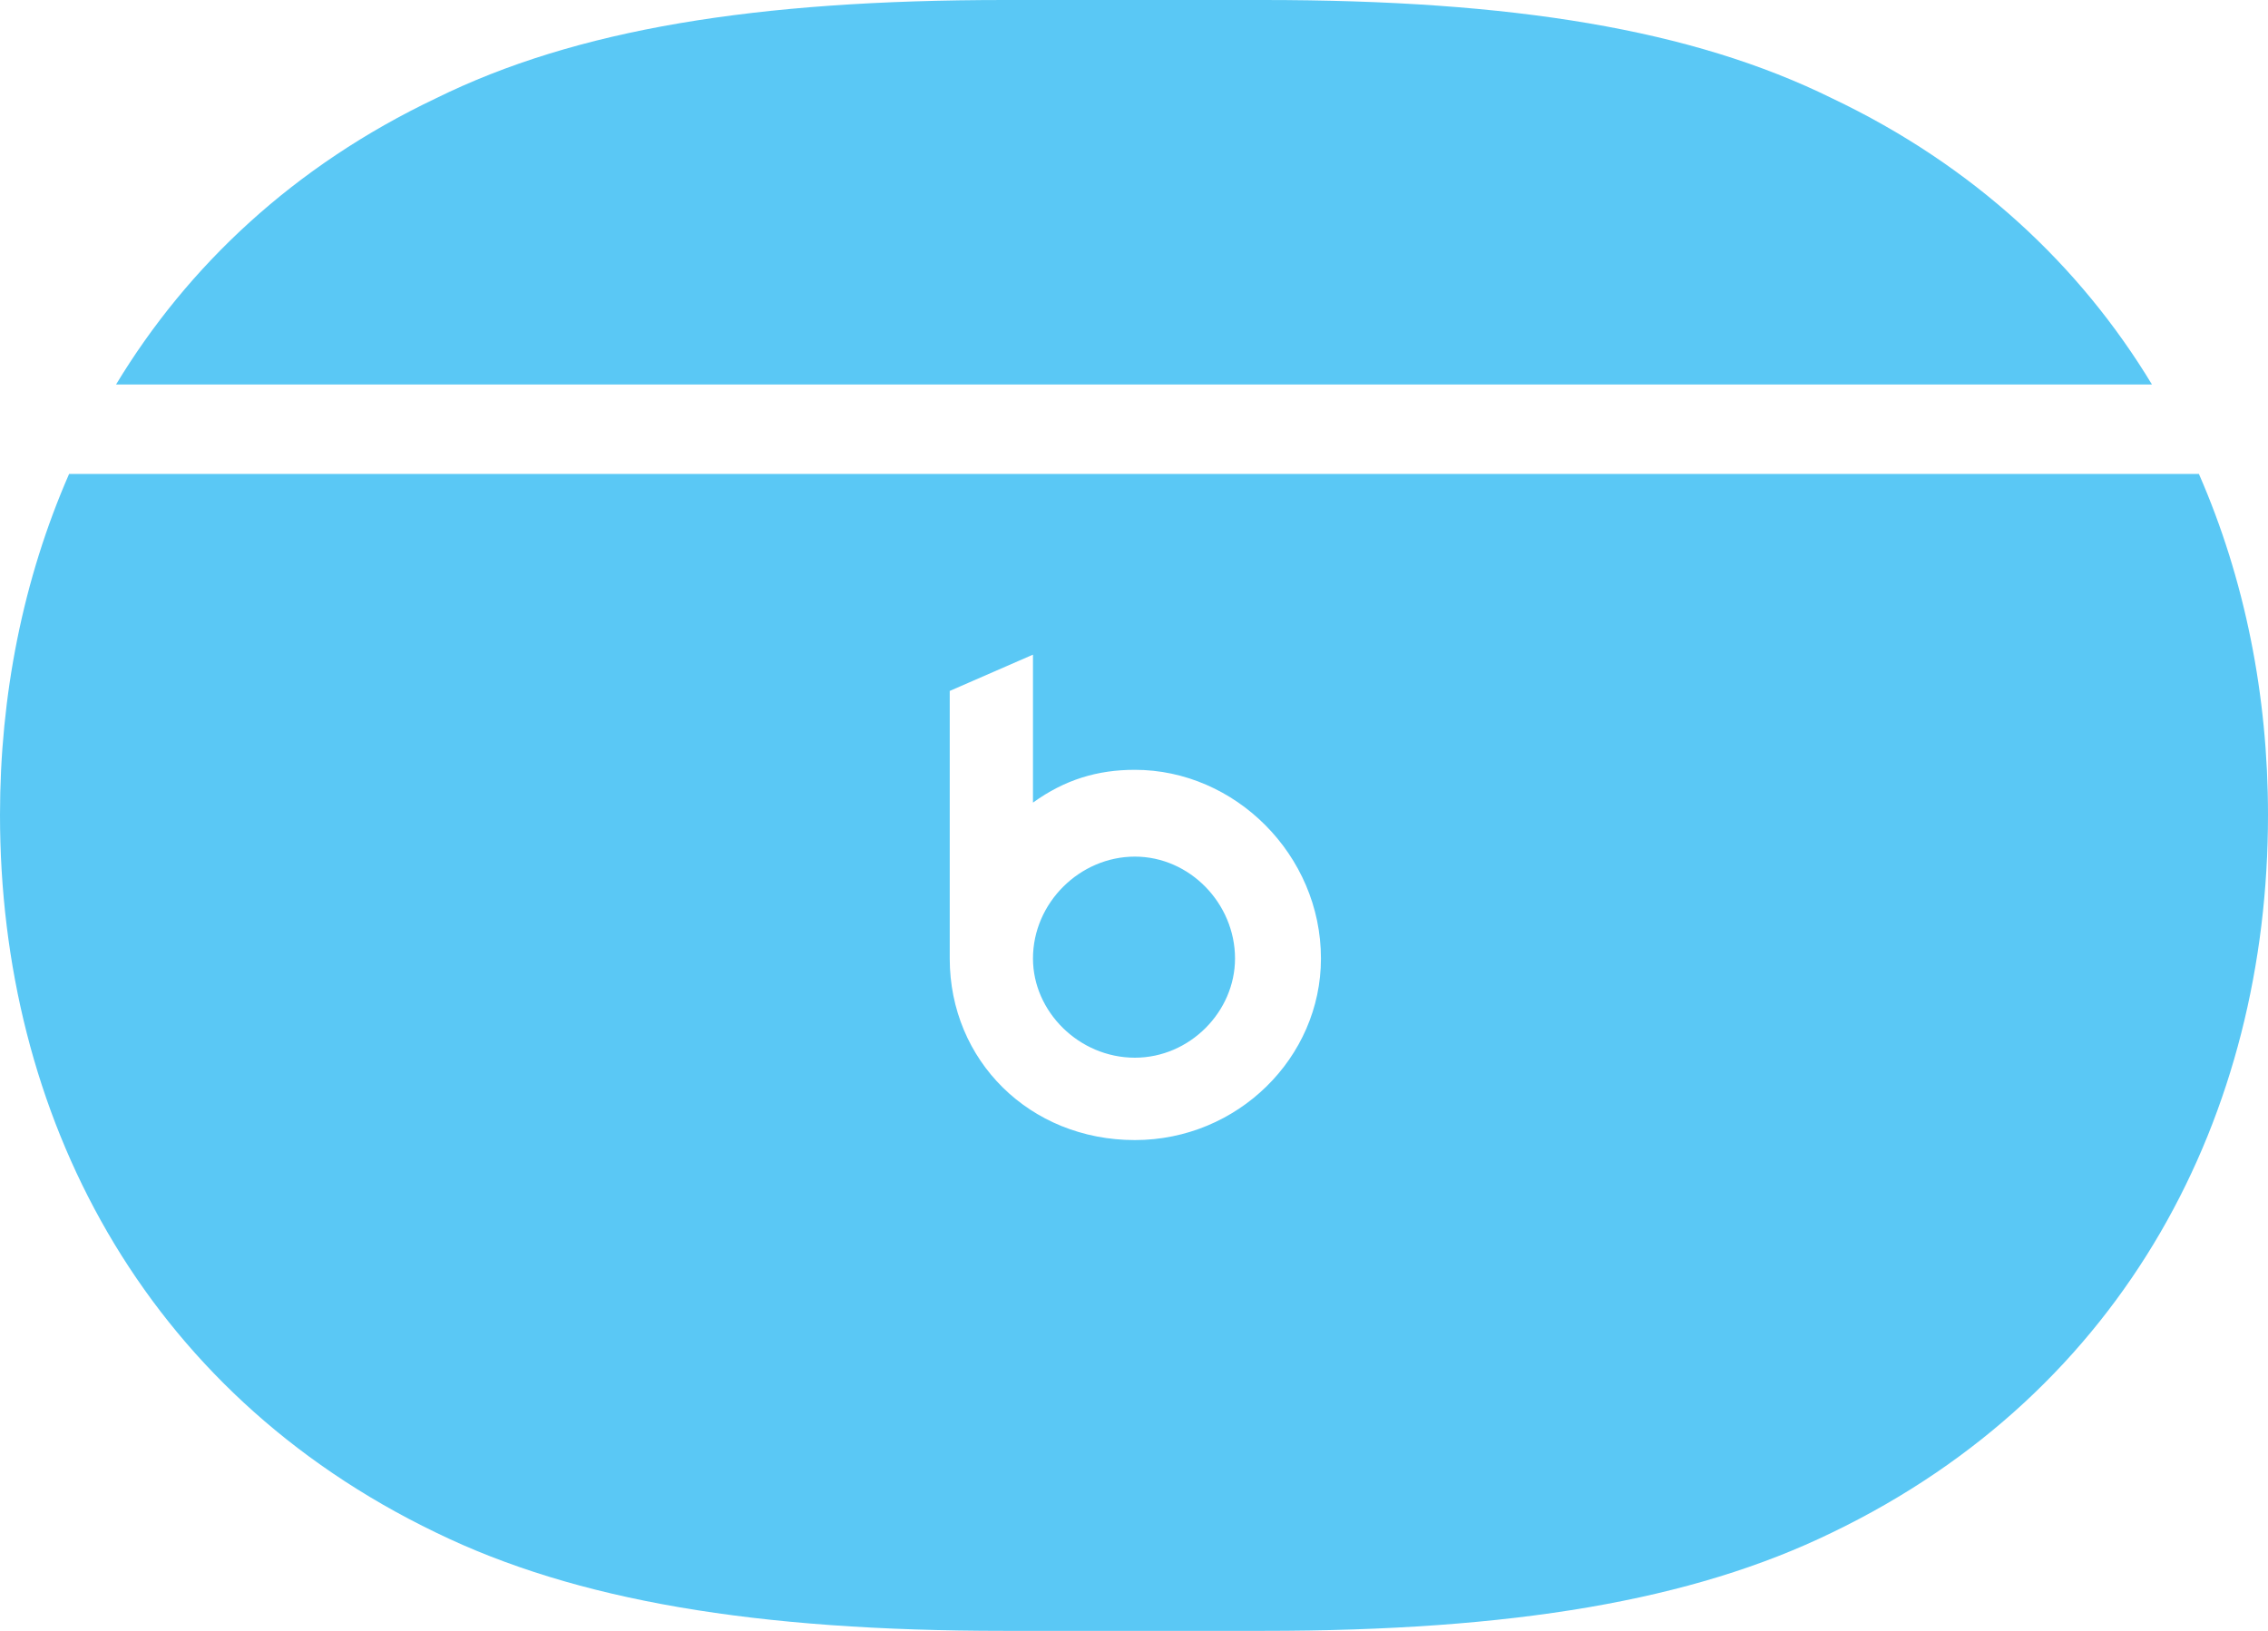 <?xml version="1.0" encoding="UTF-8"?>
<!--Generator: Apple Native CoreSVG 175.5-->
<!DOCTYPE svg
PUBLIC "-//W3C//DTD SVG 1.1//EN"
       "http://www.w3.org/Graphics/SVG/1.1/DTD/svg11.dtd">
<svg version="1.1" xmlns="http://www.w3.org/2000/svg" xmlns:xlink="http://www.w3.org/1999/xlink" width="31.25" height="22.473">
 <g>
  <rect height="22.473" opacity="0" width="31.25" x="0" y="0"/>
  <path d="M13.843 22.473L17.407 22.473C20.837 22.473 23.315 22.058 25.244 21.118C29.297 19.165 31.25 15.344 31.25 11.23C31.25 9.583 30.933 7.983 30.298 6.531L0.952 6.531C0.317 7.983 0 9.583 0 11.23C0 15.344 1.953 19.165 6.006 21.118C7.935 22.058 10.413 22.473 13.843 22.473ZM15.637 15.71C14.185 15.71 13.086 14.612 13.086 13.208L13.086 9.521L14.233 9.021L14.233 11.06C14.673 10.742 15.124 10.608 15.637 10.608C17.017 10.608 18.201 11.78 18.201 13.208C18.201 14.575 17.053 15.71 15.637 15.71ZM15.637 14.575C16.394 14.575 17.017 13.94 17.017 13.208C17.017 12.451 16.394 11.804 15.637 11.804C14.88 11.804 14.233 12.439 14.233 13.208C14.233 13.94 14.868 14.575 15.637 14.575ZM1.599 5.298L29.651 5.298C28.662 3.662 27.197 2.283 25.244 1.355C23.315 0.403 20.837 0 17.407 0L13.843 0C10.413 0 7.935 0.403 6.006 1.355C4.053 2.283 2.588 3.662 1.599 5.298Z" fill="#5ac8f5"/>
 </g>
</svg>
